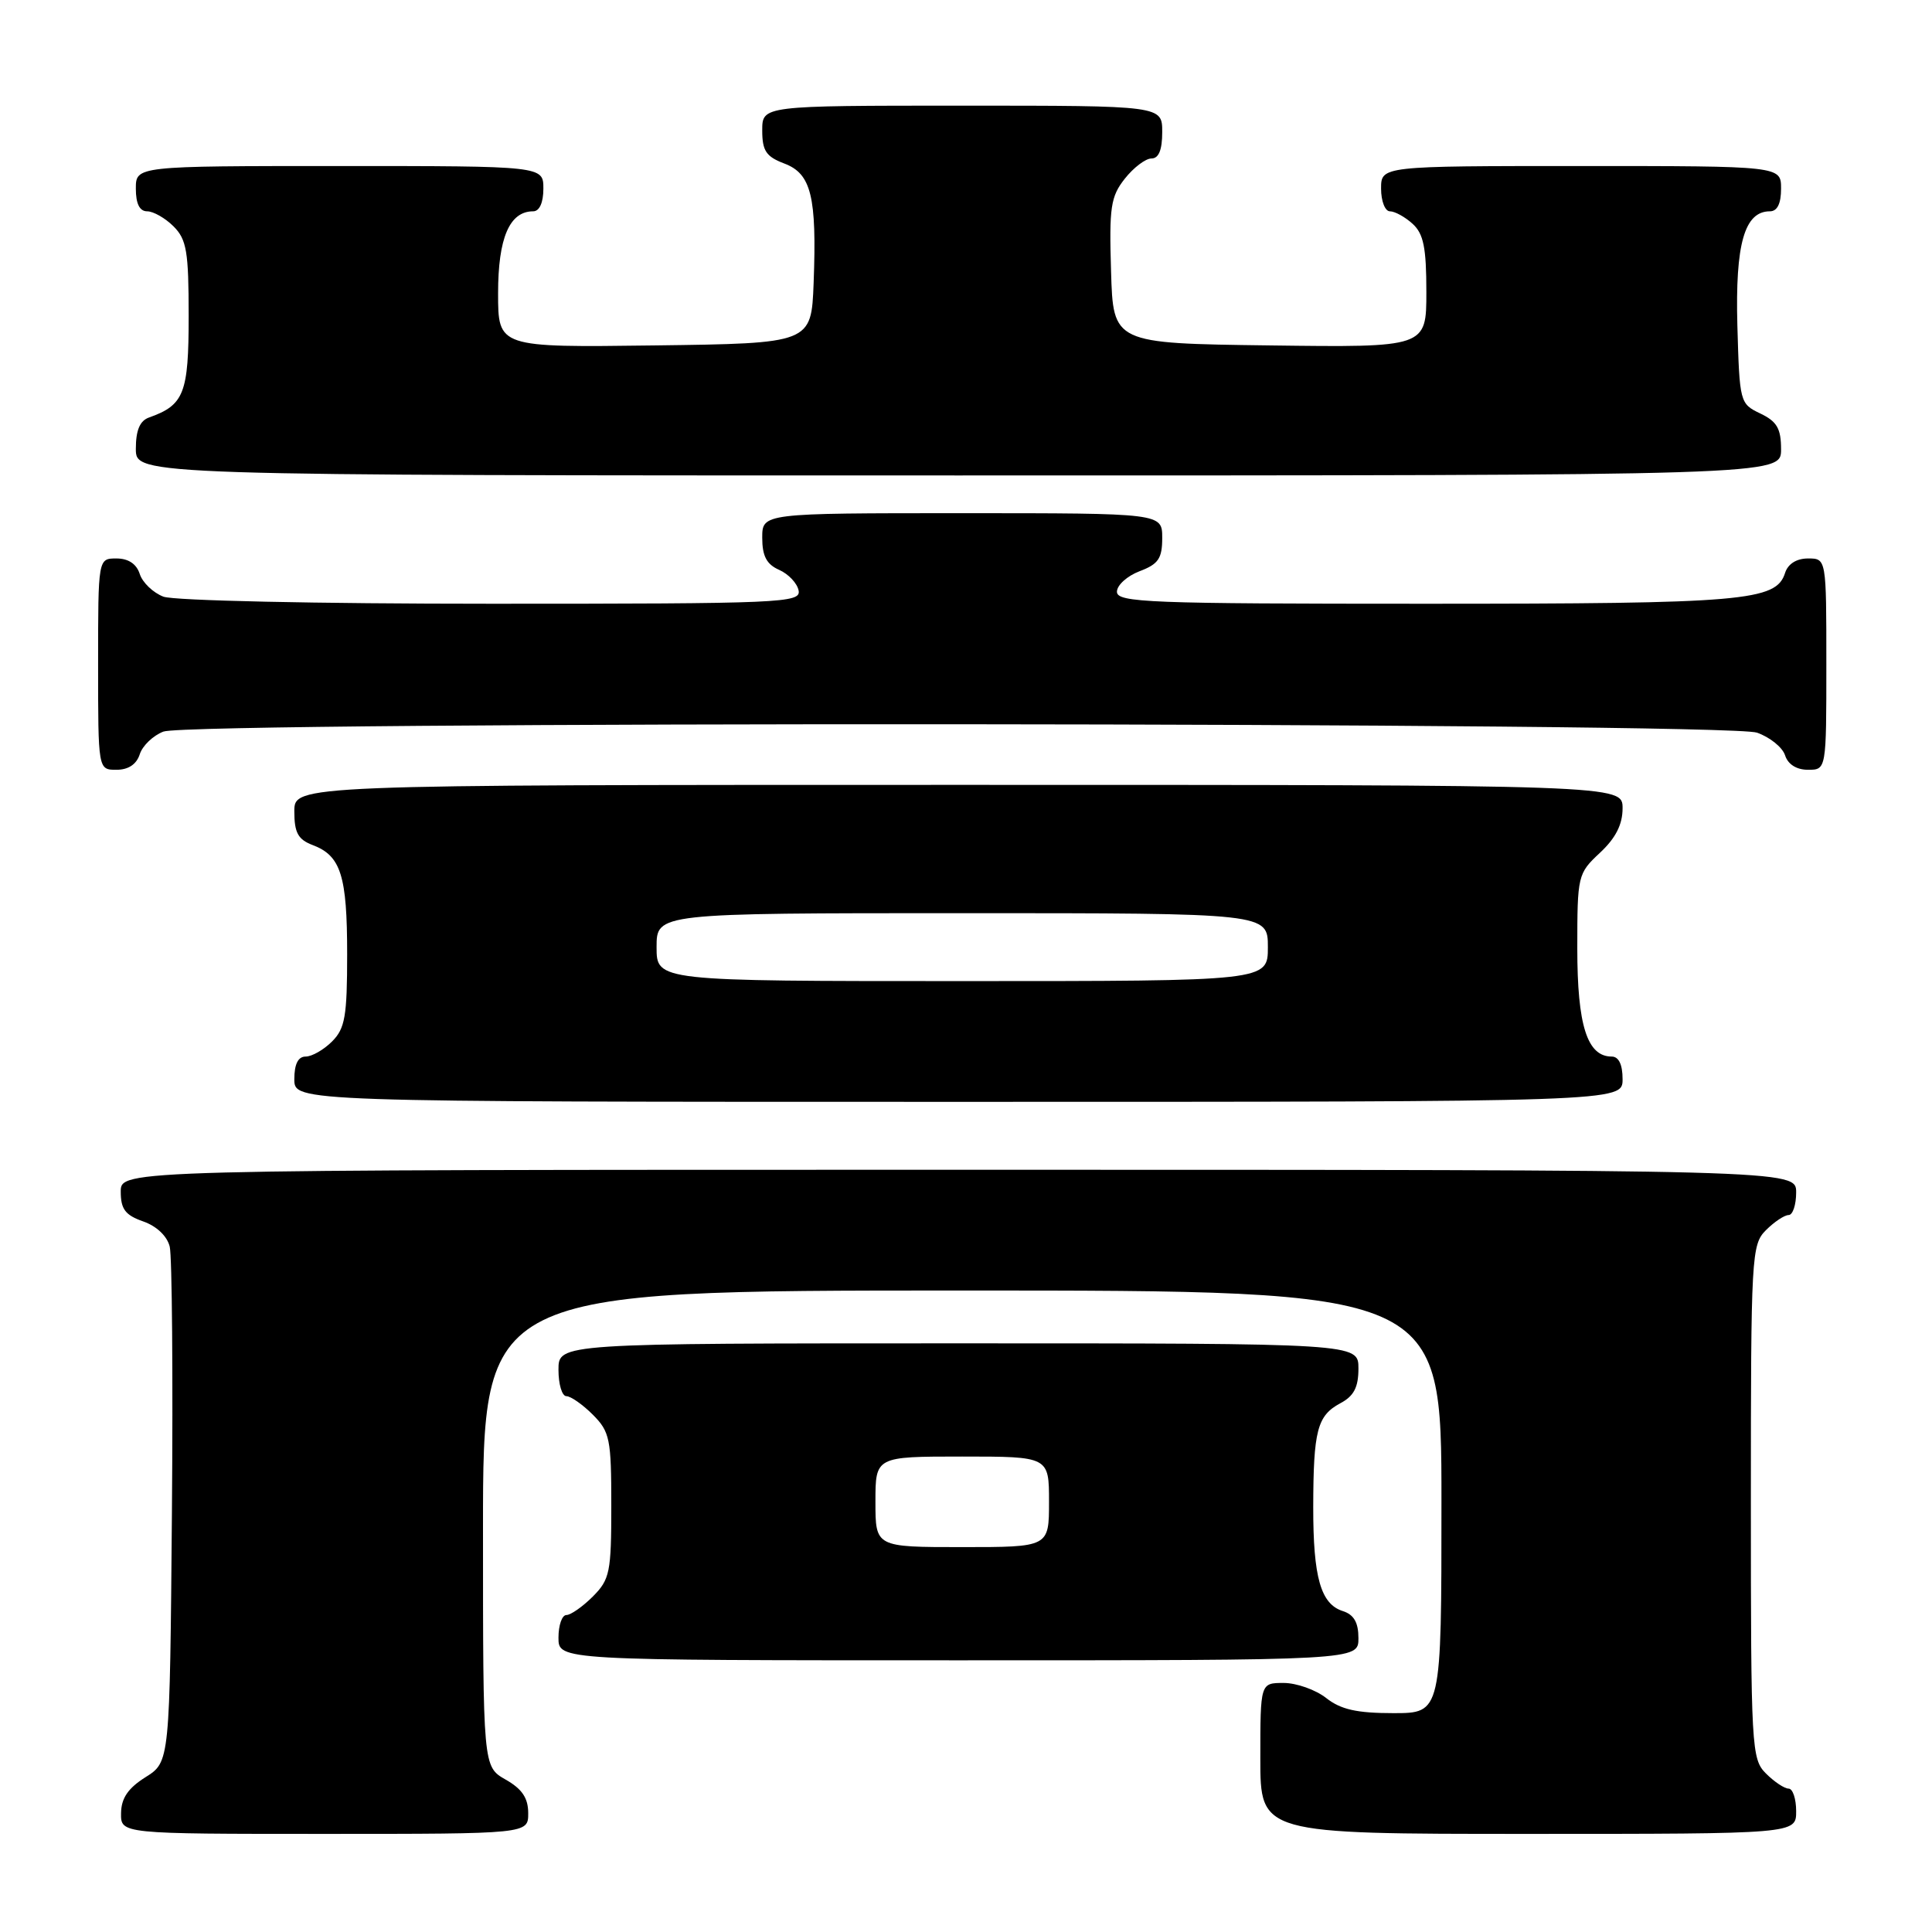<?xml version="1.0" encoding="UTF-8" standalone="no"?>
<!DOCTYPE svg PUBLIC "-//W3C//DTD SVG 1.1//EN" "http://www.w3.org/Graphics/SVG/1.1/DTD/svg11.dtd" >
<svg xmlns="http://www.w3.org/2000/svg" xmlns:xlink="http://www.w3.org/1999/xlink" version="1.1" viewBox="0 0 256 256">
 <g >
 <path fill="currentColor"
d=" M 69.99 240.25 C 69.99 238.25 69.18 237.04 66.99 235.80 C 64.00 234.09 64.00 234.09 64.00 202.55 C 64.00 171.00 64.00 171.00 127.50 171.00 C 191.00 171.00 191.00 171.00 191.00 199.00 C 191.00 227.00 191.00 227.00 184.63 227.00 C 179.78 227.00 177.66 226.52 175.73 225.00 C 174.33 223.90 171.79 223.00 170.09 223.00 C 167.00 223.00 167.00 223.00 167.00 233.00 C 167.00 243.00 167.00 243.00 202.50 243.00 C 238.00 243.00 238.00 243.00 238.00 240.00 C 238.00 238.35 237.55 237.00 237.00 237.00 C 236.45 237.00 235.10 236.10 234.00 235.00 C 232.08 233.08 232.00 231.67 232.00 199.00 C 232.00 166.33 232.08 164.92 234.00 163.00 C 235.10 161.90 236.45 161.00 237.00 161.00 C 237.55 161.00 238.00 159.65 238.00 158.00 C 238.00 155.00 238.00 155.00 127.00 155.00 C 16.00 155.00 16.00 155.00 16.00 157.90 C 16.00 160.22 16.60 161.01 18.96 161.84 C 20.75 162.46 22.15 163.79 22.49 165.19 C 22.80 166.46 22.93 182.34 22.78 200.48 C 22.50 233.46 22.50 233.46 19.29 235.48 C 16.97 236.94 16.07 238.26 16.04 240.25 C 16.00 243.00 16.00 243.00 43.00 243.00 C 70.00 243.00 70.00 243.00 69.99 240.25 Z  M 180.00 217.07 C 180.00 214.99 179.40 213.95 177.94 213.48 C 175.00 212.55 174.00 209.02 174.01 199.68 C 174.03 189.54 174.54 187.59 177.58 185.95 C 179.40 184.99 180.00 183.83 180.00 181.33 C 180.00 178.00 180.00 178.00 127.00 178.00 C 74.00 178.00 74.00 178.00 74.00 181.50 C 74.00 183.43 74.47 185.00 75.05 185.00 C 75.62 185.00 77.20 186.10 78.55 187.45 C 80.81 189.72 81.00 190.65 81.00 199.50 C 81.00 208.35 80.81 209.28 78.55 211.55 C 77.20 212.90 75.62 214.00 75.05 214.00 C 74.47 214.00 74.00 215.35 74.00 217.00 C 74.00 220.00 74.00 220.00 127.00 220.00 C 180.00 220.00 180.00 220.00 180.00 217.07 Z  M 215.00 143.00 C 215.00 141.05 214.49 140.00 213.56 140.00 C 210.31 140.00 209.00 135.87 209.00 125.68 C 209.00 115.99 209.06 115.75 212.00 113.00 C 214.09 111.05 215.00 109.25 215.00 107.10 C 215.00 104.00 215.00 104.00 127.00 104.00 C 39.00 104.00 39.00 104.00 39.00 107.52 C 39.00 110.34 39.49 111.24 41.44 111.98 C 45.17 113.39 46.00 116.03 46.00 126.43 C 46.00 134.67 45.72 136.28 44.00 138.00 C 42.90 139.10 41.33 140.00 40.50 140.00 C 39.50 140.00 39.00 141.00 39.00 143.00 C 39.00 146.00 39.00 146.00 127.00 146.00 C 215.00 146.00 215.00 146.00 215.00 143.00 Z  M 18.52 99.94 C 18.88 98.81 20.29 97.46 21.65 96.94 C 25.31 95.55 228.80 95.69 232.81 97.08 C 234.52 97.68 236.19 99.03 236.53 100.08 C 236.91 101.28 238.05 102.00 239.57 102.00 C 242.00 102.00 242.00 102.00 242.00 88.00 C 242.00 74.00 242.00 74.00 239.57 74.00 C 238.05 74.00 236.91 74.72 236.53 75.92 C 235.35 79.64 231.13 80.00 188.85 80.00 C 152.21 80.00 148.00 79.84 148.00 78.41 C 148.00 77.54 149.35 76.32 151.00 75.69 C 153.49 74.75 154.00 74.01 154.00 71.28 C 154.00 68.00 154.00 68.00 127.50 68.00 C 101.00 68.00 101.00 68.00 101.00 71.26 C 101.00 73.68 101.58 74.78 103.24 75.51 C 104.48 76.06 105.64 77.29 105.82 78.25 C 106.13 79.89 103.65 80.00 65.14 80.00 C 41.88 80.00 23.06 79.59 21.65 79.06 C 20.29 78.54 18.88 77.19 18.52 76.06 C 18.09 74.72 17.01 74.00 15.43 74.00 C 13.00 74.00 13.00 74.00 13.00 88.00 C 13.00 102.00 13.00 102.00 15.43 102.00 C 17.01 102.00 18.09 101.28 18.52 99.94 Z  M 236.00 59.55 C 236.00 56.78 235.46 55.85 233.25 54.79 C 230.54 53.50 230.50 53.32 230.21 43.12 C 229.92 32.32 231.15 28.00 234.52 28.00 C 235.50 28.00 236.00 26.98 236.00 25.00 C 236.00 22.00 236.00 22.00 209.50 22.00 C 183.00 22.00 183.00 22.00 183.00 25.00 C 183.00 26.65 183.53 28.00 184.17 28.00 C 184.82 28.00 186.17 28.74 187.17 29.65 C 188.63 30.97 189.00 32.81 189.00 38.68 C 189.00 46.04 189.00 46.04 168.25 45.77 C 147.50 45.50 147.50 45.50 147.22 35.93 C 146.96 27.46 147.17 26.05 149.04 23.68 C 150.20 22.21 151.79 21.00 152.57 21.00 C 153.54 21.00 154.00 19.87 154.00 17.50 C 154.00 14.00 154.00 14.00 127.50 14.00 C 101.00 14.00 101.00 14.00 101.00 17.28 C 101.00 19.99 101.51 20.75 103.93 21.67 C 107.50 23.02 108.24 26.04 107.81 37.50 C 107.50 45.50 107.50 45.50 86.75 45.77 C 66.00 46.04 66.00 46.04 66.00 38.85 C 66.00 31.53 67.51 28.00 70.65 28.00 C 71.48 28.00 72.00 26.85 72.00 25.00 C 72.00 22.00 72.00 22.00 45.00 22.00 C 18.00 22.00 18.00 22.00 18.00 25.00 C 18.00 27.00 18.50 28.00 19.50 28.00 C 20.32 28.00 21.90 28.90 23.00 30.00 C 24.73 31.73 25.00 33.33 25.00 41.85 C 25.00 52.13 24.40 53.67 19.75 55.32 C 18.53 55.75 18.00 57.01 18.00 59.47 C 18.00 63.00 18.00 63.00 127.00 63.00 C 236.00 63.00 236.00 63.00 236.00 59.55 Z  M 116.00 199.00 C 116.00 193.00 116.00 193.00 127.50 193.00 C 139.00 193.00 139.00 193.00 139.00 199.00 C 139.00 205.00 139.00 205.00 127.50 205.00 C 116.00 205.00 116.00 205.00 116.00 199.00 Z  M 87.00 125.50 C 87.00 121.00 87.00 121.00 127.50 121.00 C 168.00 121.00 168.00 121.00 168.00 125.50 C 168.00 130.00 168.00 130.00 127.50 130.00 C 87.00 130.00 87.00 130.00 87.00 125.50 Z "/>
</g>
</svg>